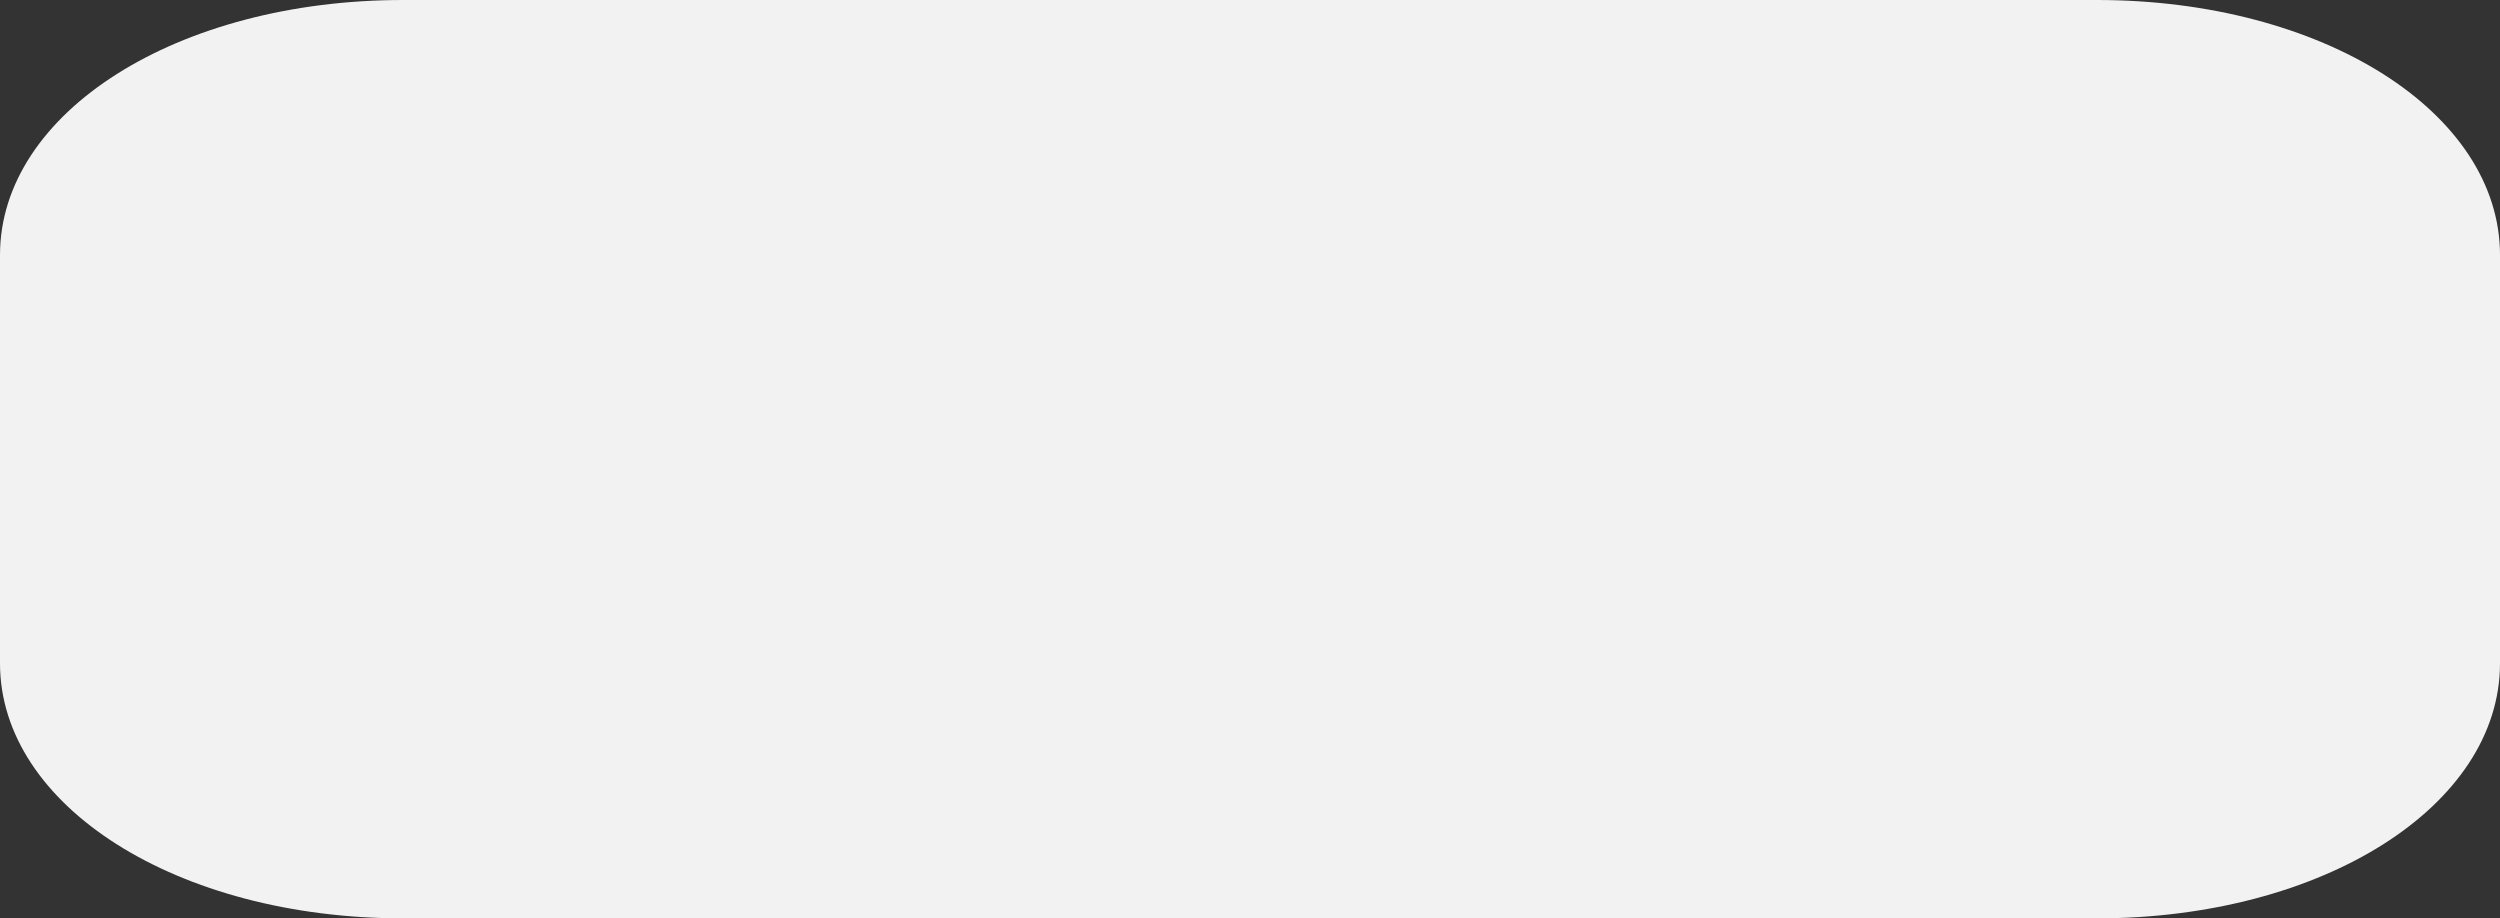 ﻿<?xml version="1.0" encoding="utf-8"?>
<svg version="1.1" xmlns:xlink="http://www.w3.org/1999/xlink" width="49px" height="18px" xmlns="http://www.w3.org/2000/svg">
  <rect width="100%" height="100%" fill="#333333" stroke="none"/>
  <g transform="matrix(1 0 0 1 -380 -307 )">
    <path d="M 0 13  L 0 5  C 0 2.2  3.477 0  7.903 0  L 25.29 0  L 26.25 0  L 33.25 0  L 33.756 0  L 39.2 0  L 41.097 0  C 45.523 0  49 2.2  49 5  L 49 13  C 49 15.8  45.523 18  41.097 18  L 31.5 18  L 7.903 18  C 3.477 18  0 15.8  0 13  Z " fill-rule="nonzero" fill="#f2f2f2" stroke="none" transform="matrix(1 0 0 1 380 307 )" />
  </g>
</svg>